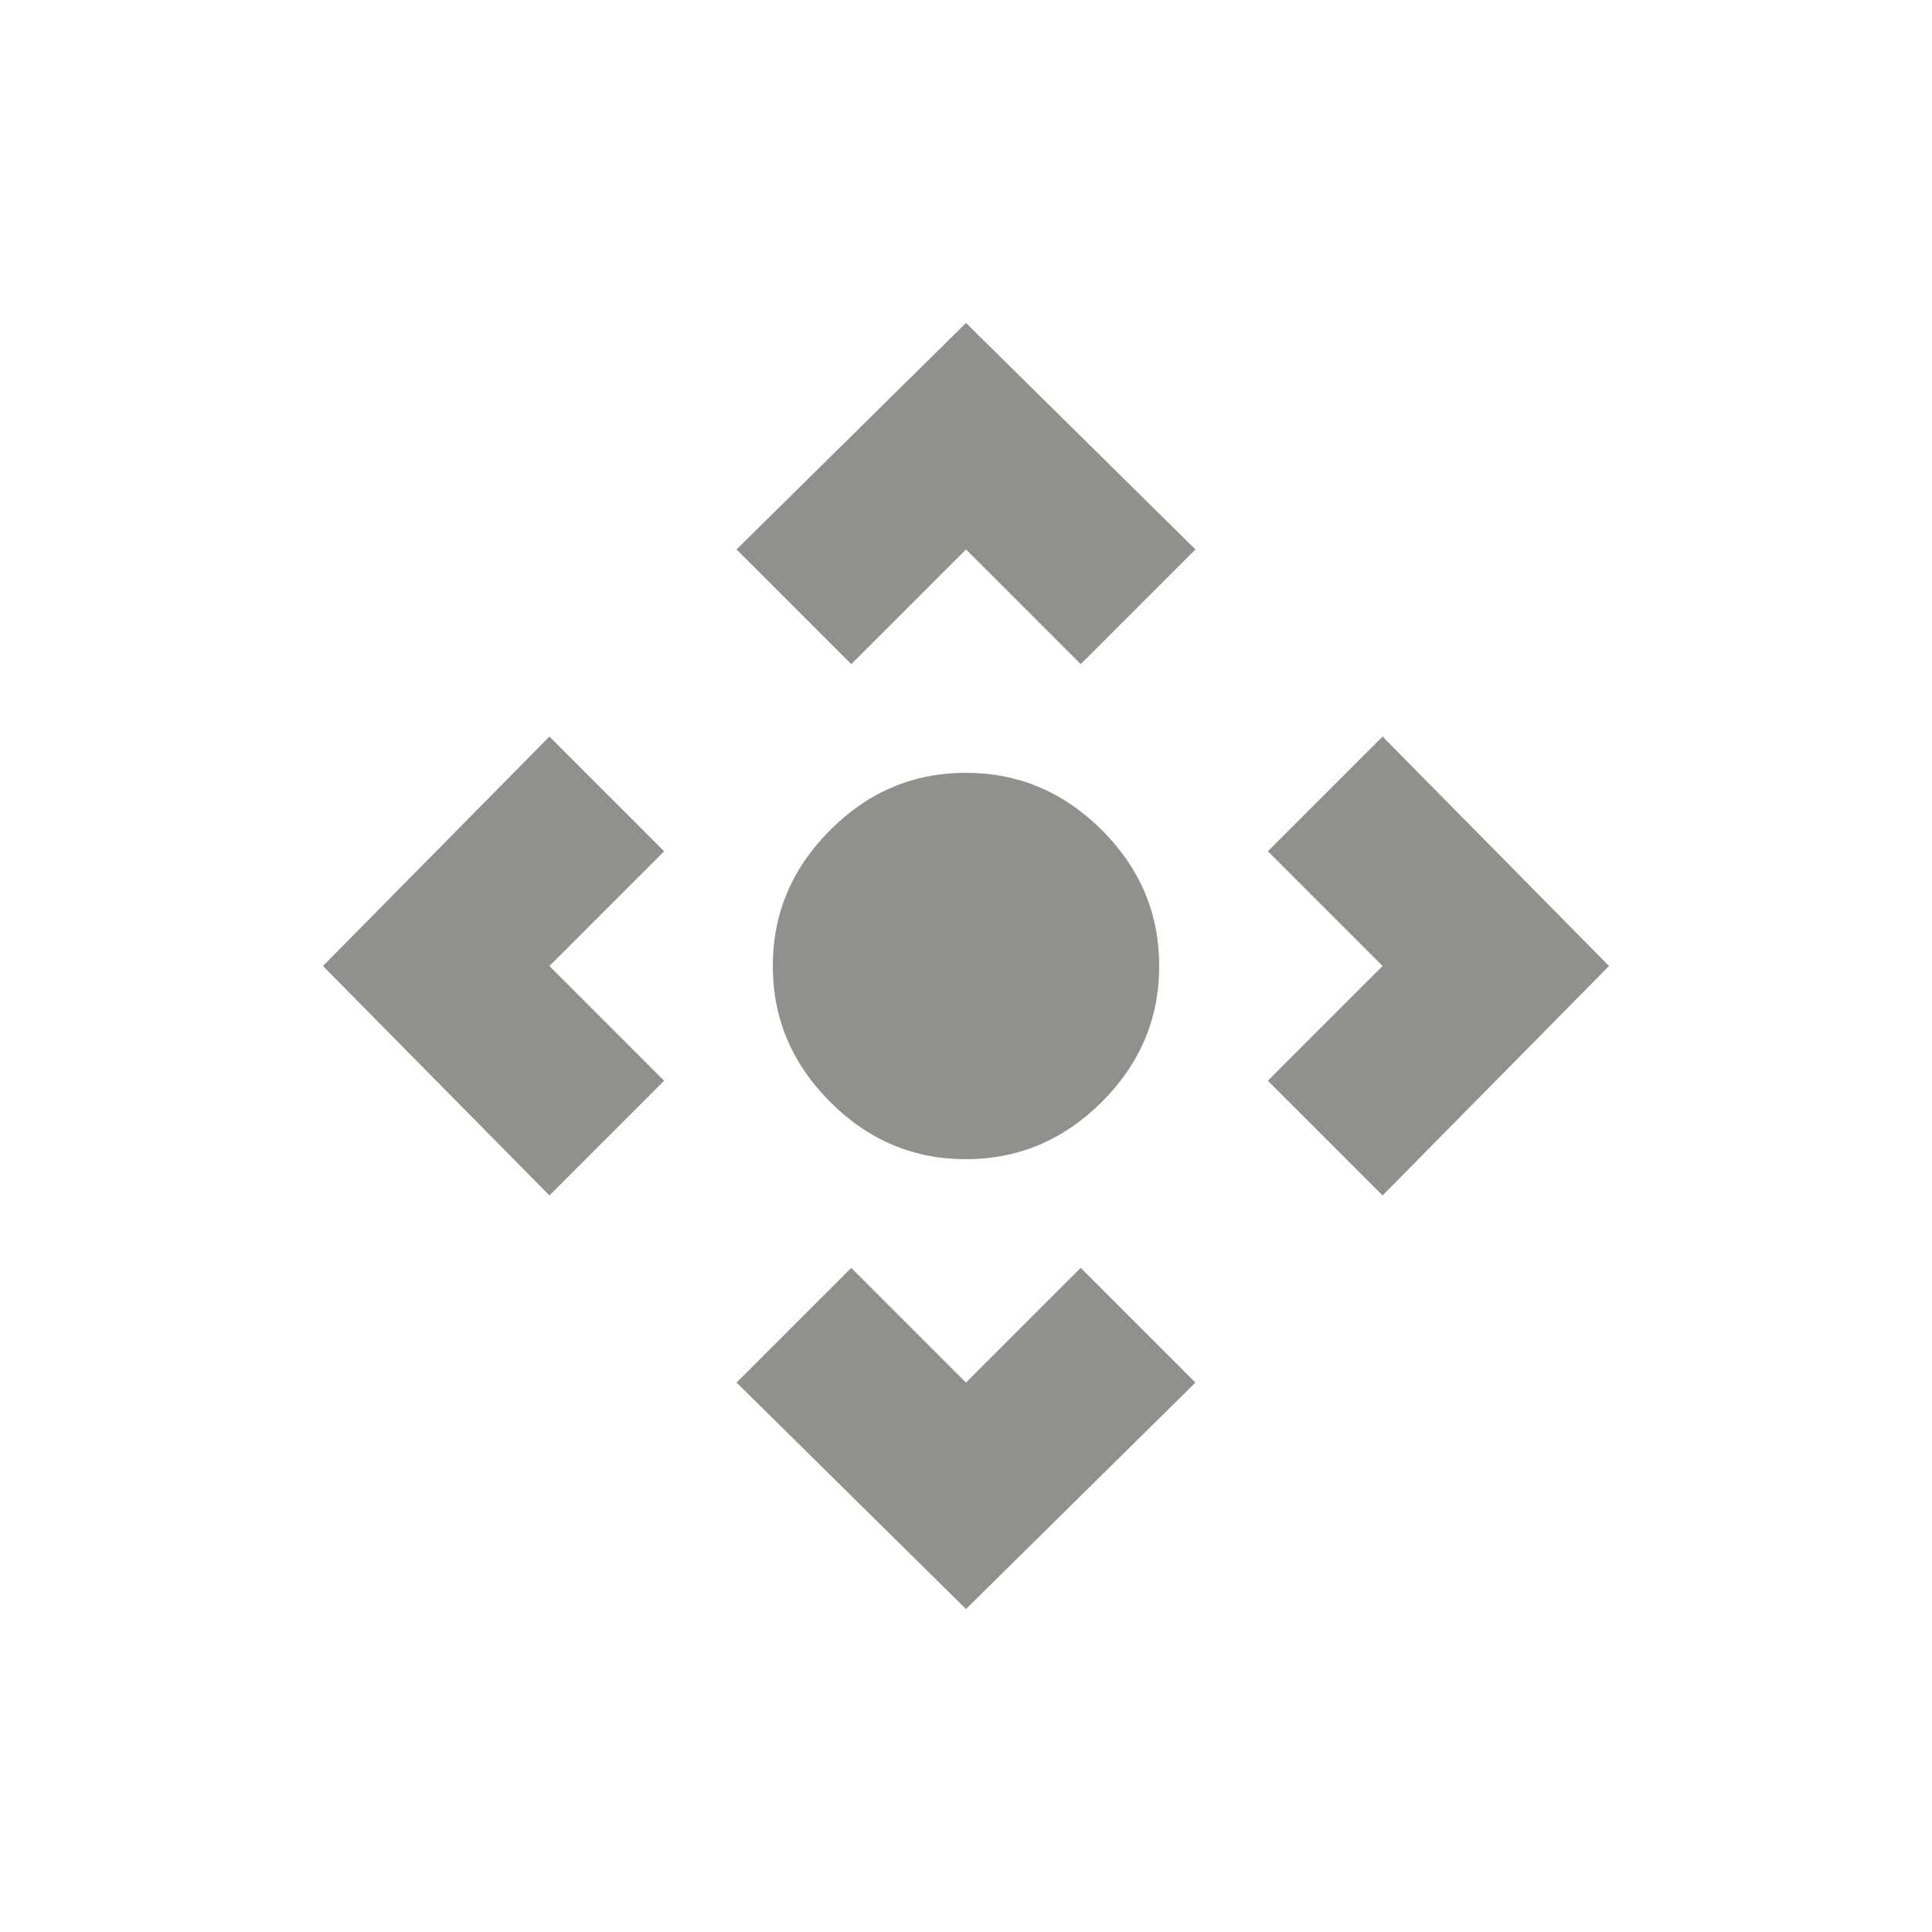 <!-- Generated by IcoMoon.io -->
<svg version="1.1" xmlns="http://www.w3.org/2000/svg" width="24" height="24" viewBox="0 0 24 24">
<title>control_camera</title>
<path fill="#91908d" d="M9.6 12q0-0.975 0.712-1.688t1.688-0.712 1.688 0.712 0.712 1.688-0.712 1.688-1.688 0.712-1.688-0.712-0.712-1.688zM6.825 9.15l1.425 1.425-1.425 1.425 1.425 1.425-1.425 1.425-2.813-2.85zM9.15 17.175l1.425-1.425 1.425 1.425 1.425-1.425 1.425 1.425-2.85 2.813zM17.175 14.85l-1.425-1.425 1.425-1.425-1.425-1.425 1.425-1.425 2.813 2.85zM14.85 6.825l-1.425 1.425-1.425-1.425-1.425 1.425-1.425-1.425 2.85-2.813z"></path>
</svg>
